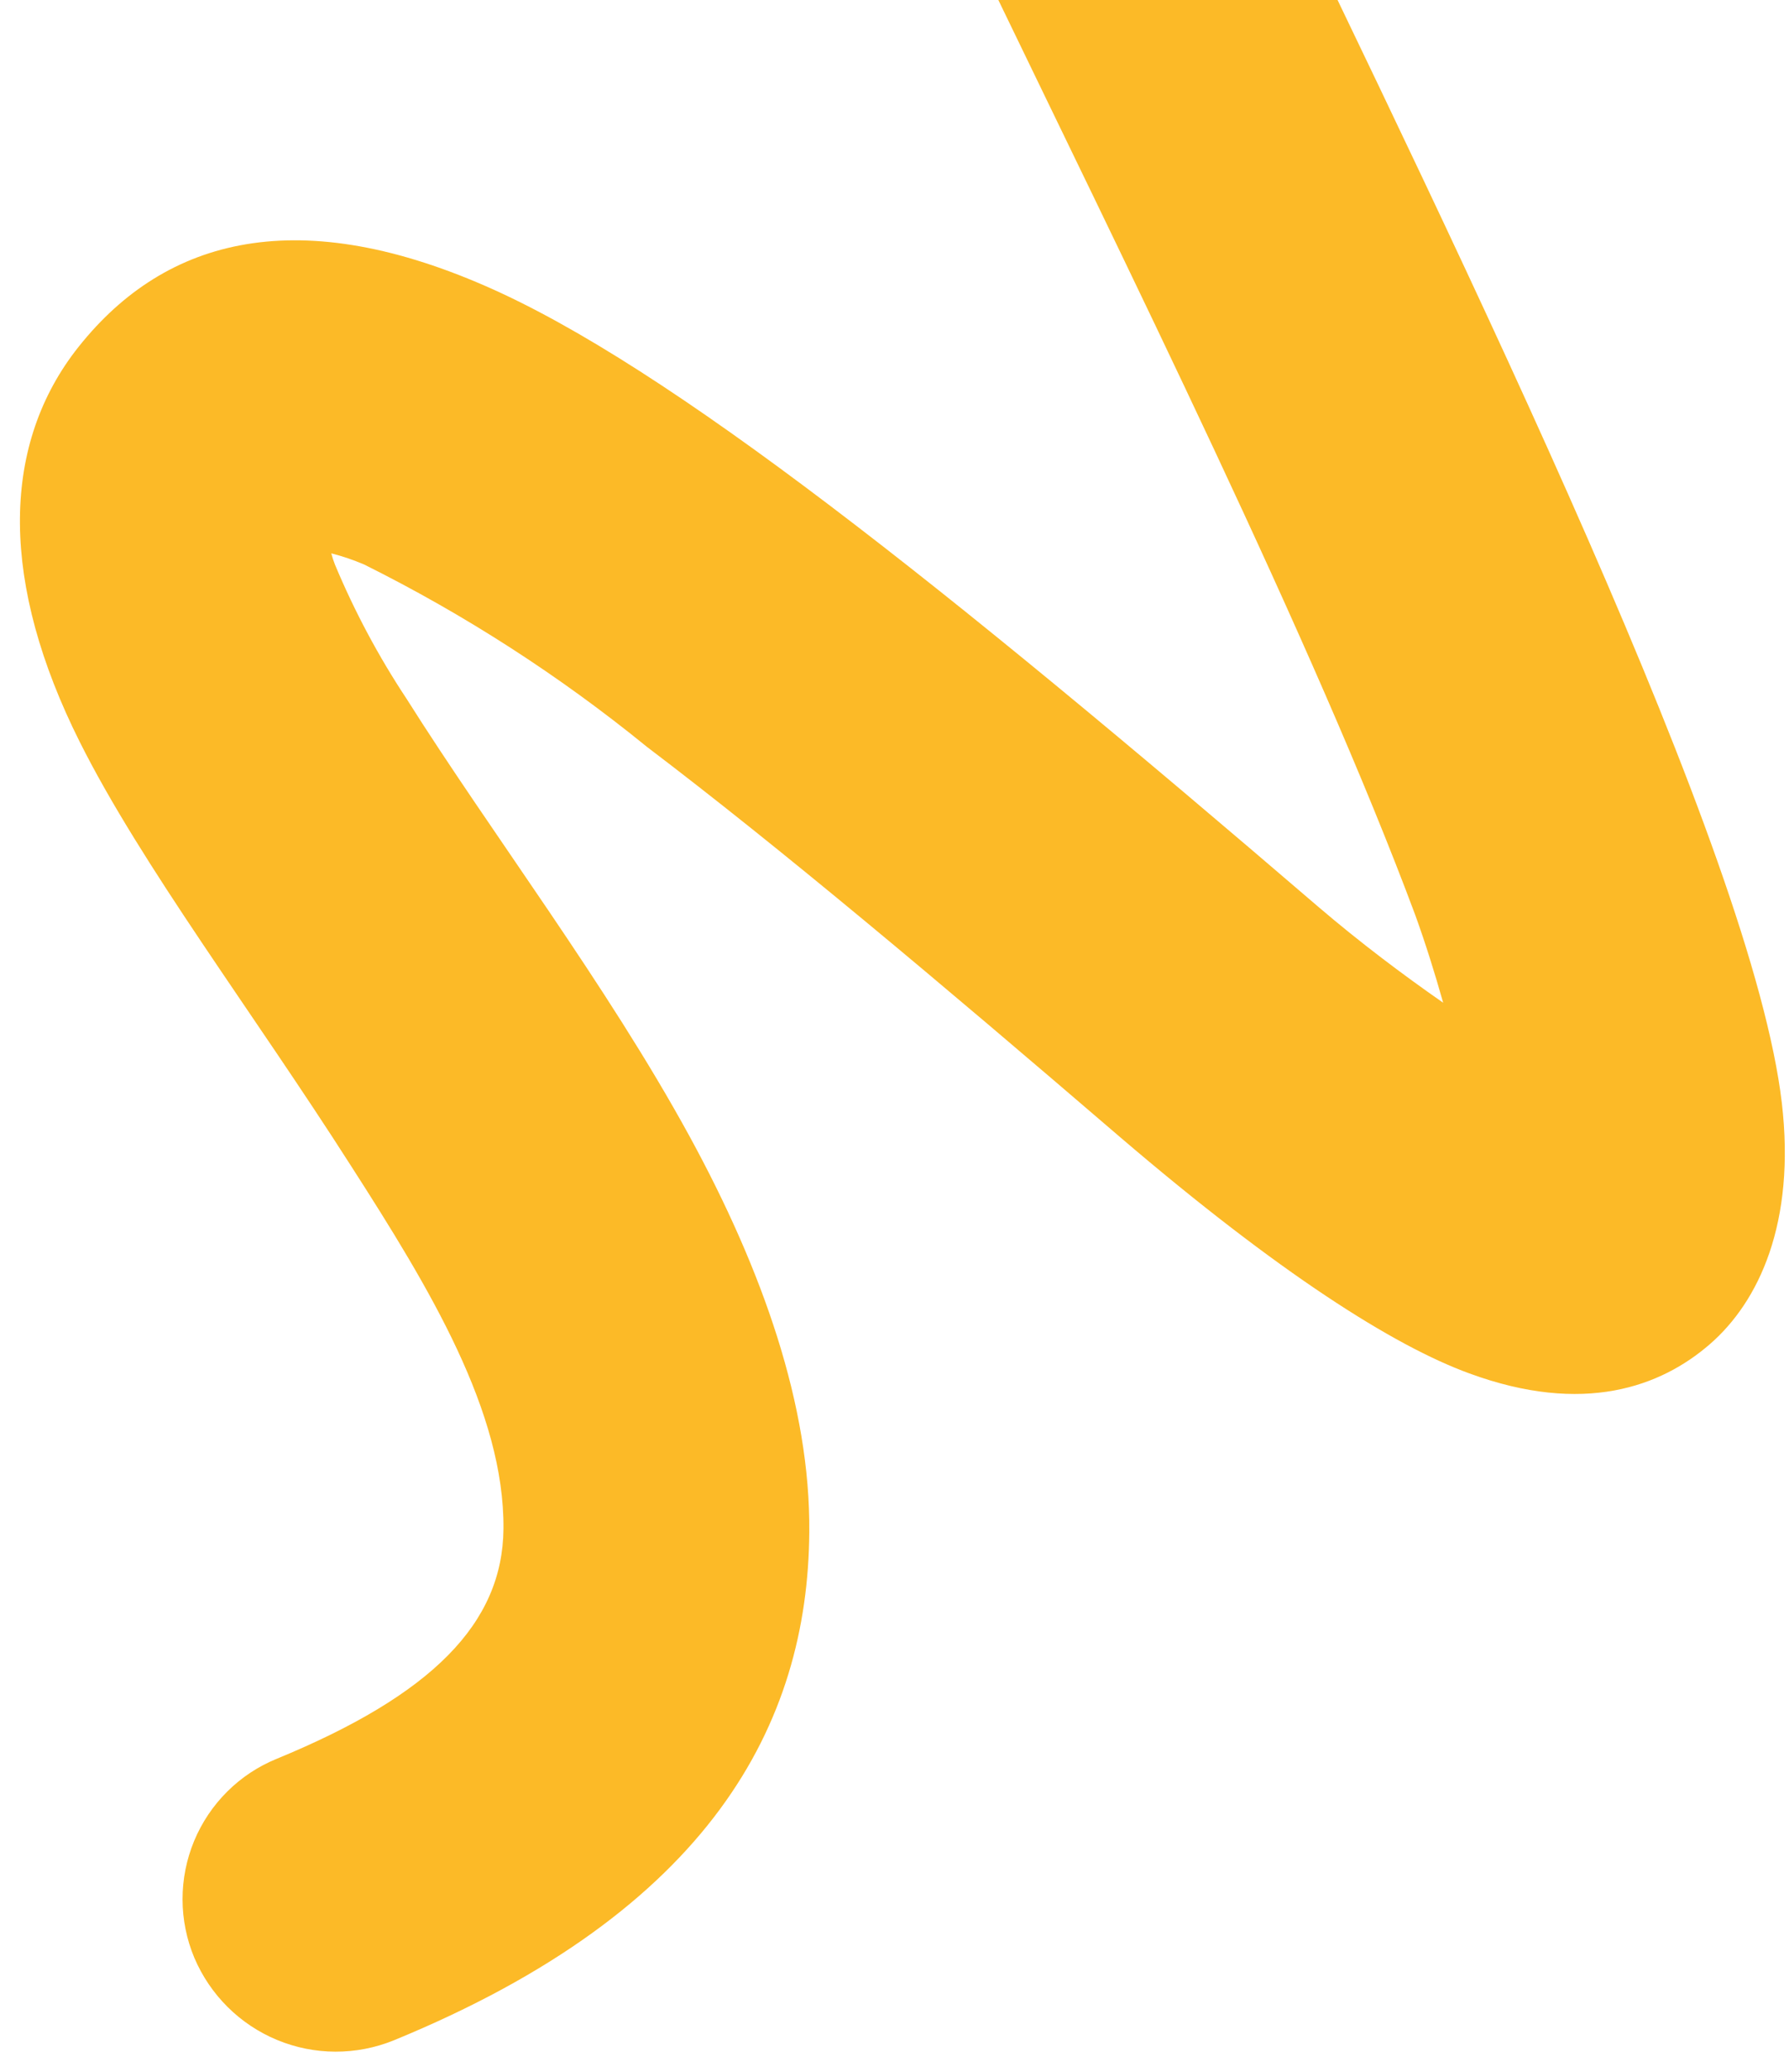 <svg width="76" height="88" viewBox="0 0 76 88" fill="none" xmlns="http://www.w3.org/2000/svg">
<path fill-rule="evenodd" clip-rule="evenodd" d="M61.277 42.569C59.62 41.416 57.788 40.042 56.008 38.52C40.059 24.831 28.407 15.54 20.625 12.149C12.447 8.577 6.826 10.181 3.178 14.937C0.043 19.072 0.028 24.802 3.386 31.509C6.011 36.752 10.769 43.027 14.913 49.523C18.271 54.751 21.432 59.976 21.388 64.939C21.352 68.947 18.362 71.989 11.75 74.707C10.966 75.027 10.252 75.5 9.651 76.1C9.049 76.699 8.572 77.412 8.246 78.197C7.921 78.983 7.754 79.825 7.755 80.674C7.756 81.524 7.925 82.365 8.252 83.148C8.923 84.734 10.186 85.99 11.771 86.647C13.356 87.305 15.136 87.31 16.729 86.663C30.187 81.14 34.325 73.219 34.38 65.075C34.429 59.727 32.41 53.975 29.293 48.264C25.768 41.81 20.848 35.355 17.274 29.684C16.082 27.884 15.062 25.974 14.229 23.98C14.168 23.824 14.115 23.665 14.073 23.503C14.548 23.625 15.014 23.783 15.466 23.976C19.744 26.105 23.774 28.703 27.483 31.723C33.132 36.01 39.801 41.615 47.589 48.304C54.336 54.079 59.208 57.163 62.417 58.334C67.278 60.122 70.56 58.899 72.639 57.093C74.718 55.287 76.291 51.952 75.695 46.842C74.445 36.234 62.497 11.765 53.137 -7.646C52.377 -9.196 51.041 -10.381 49.416 -10.947C47.792 -11.512 46.009 -11.413 44.453 -10.669C43.689 -10.304 43.004 -9.79 42.437 -9.157C41.871 -8.525 41.434 -7.786 41.153 -6.984C40.871 -6.182 40.75 -5.332 40.797 -4.484C40.843 -3.635 41.057 -2.805 41.424 -2.041C47.901 11.386 55.813 27.299 60.127 38.878C60.56 40.076 60.96 41.352 61.308 42.59" fill="#FCBA27"/>
</svg>
